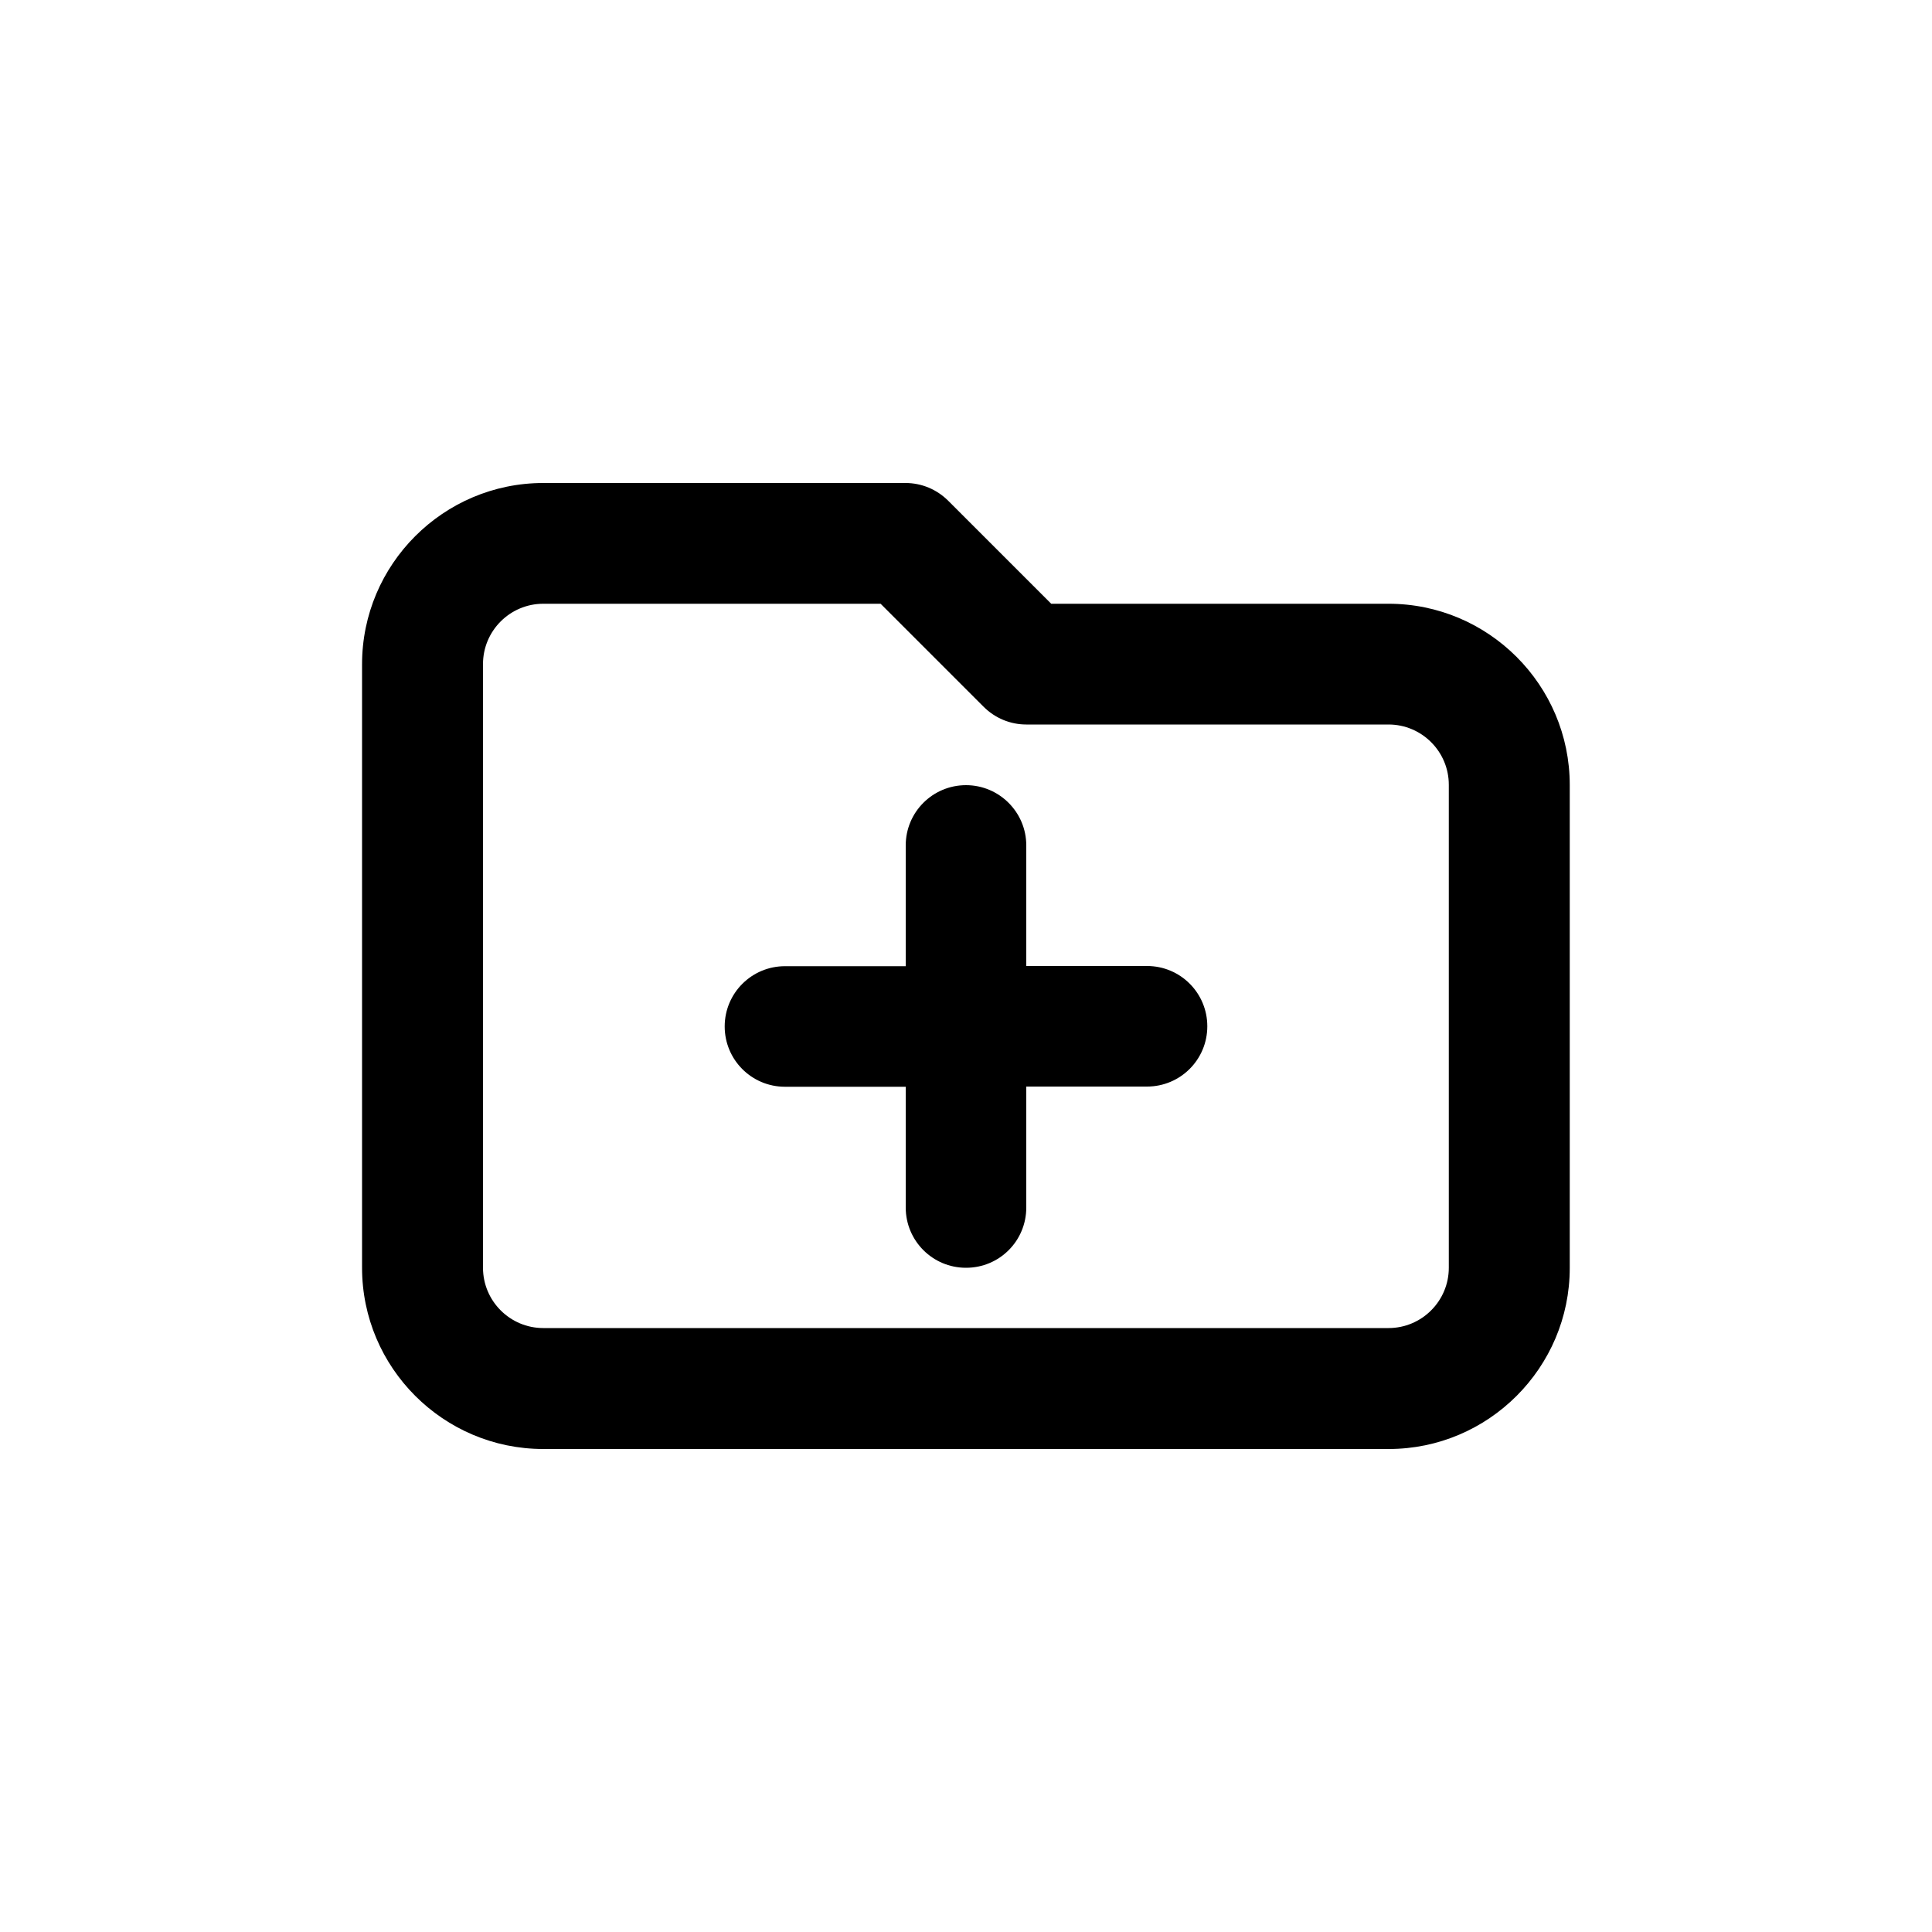 <?xml version="1.0" encoding="utf-8"?>
<!-- Generator: Adobe Illustrator 25.1.0, SVG Export Plug-In . SVG Version: 6.00 Build 0)  -->
<svg version="1.1" id="Layer_1" xmlns="http://www.w3.org/2000/svg" xmlns:xlink="http://www.w3.org/1999/xlink" x="0px" y="0px"
	 viewBox="0 0 1000 1000" style="enable-background:new 0 0 1000 1000;" xml:space="preserve">
<g>
	<path d="M718.7,312.5H544.1l-53.3-53.3c-5.9-5.9-13.8-9.2-22.1-9.2H281.2c-51.7,0-93.8,42.1-93.8,93.8v312.4
		c0,51.7,42.1,93.8,93.8,93.8h437.6c51.6,0,93.7-42.1,93.7-93.7v-250C812.5,354.6,770.4,312.5,718.7,312.5z M749.9,656.2
		c0,17.2-14,31.2-31.2,31.2H281.2c-17.2,0-31.2-14-31.2-31.2V343.7c0-17.2,14-31.2,31.2-31.2h174.6l53.3,53.3
		c5.9,5.9,13.8,9.2,22.1,9.2h187.5c17.2,0,31.2,14,31.2,31.2V656.2z"/>
	<path d="M593.7,500h-62.5v-62.4c0-17.2-14-31.2-31.2-31.2s-31.2,13.9-31.2,31.2v62.5h-62.5c-17.2,0-31.2,13.9-31.2,31.2
		c0,17.2,13.9,31.2,31.2,31.2h62.5V625c0,17.2,13.9,31.2,31.2,31.2s31.2-13.9,31.2-31.2v-62.6h62.5c17.2,0,31.2-13.9,31.2-31.2
		C624.9,514,611,500,593.7,500z"/>
</g>
</svg>
